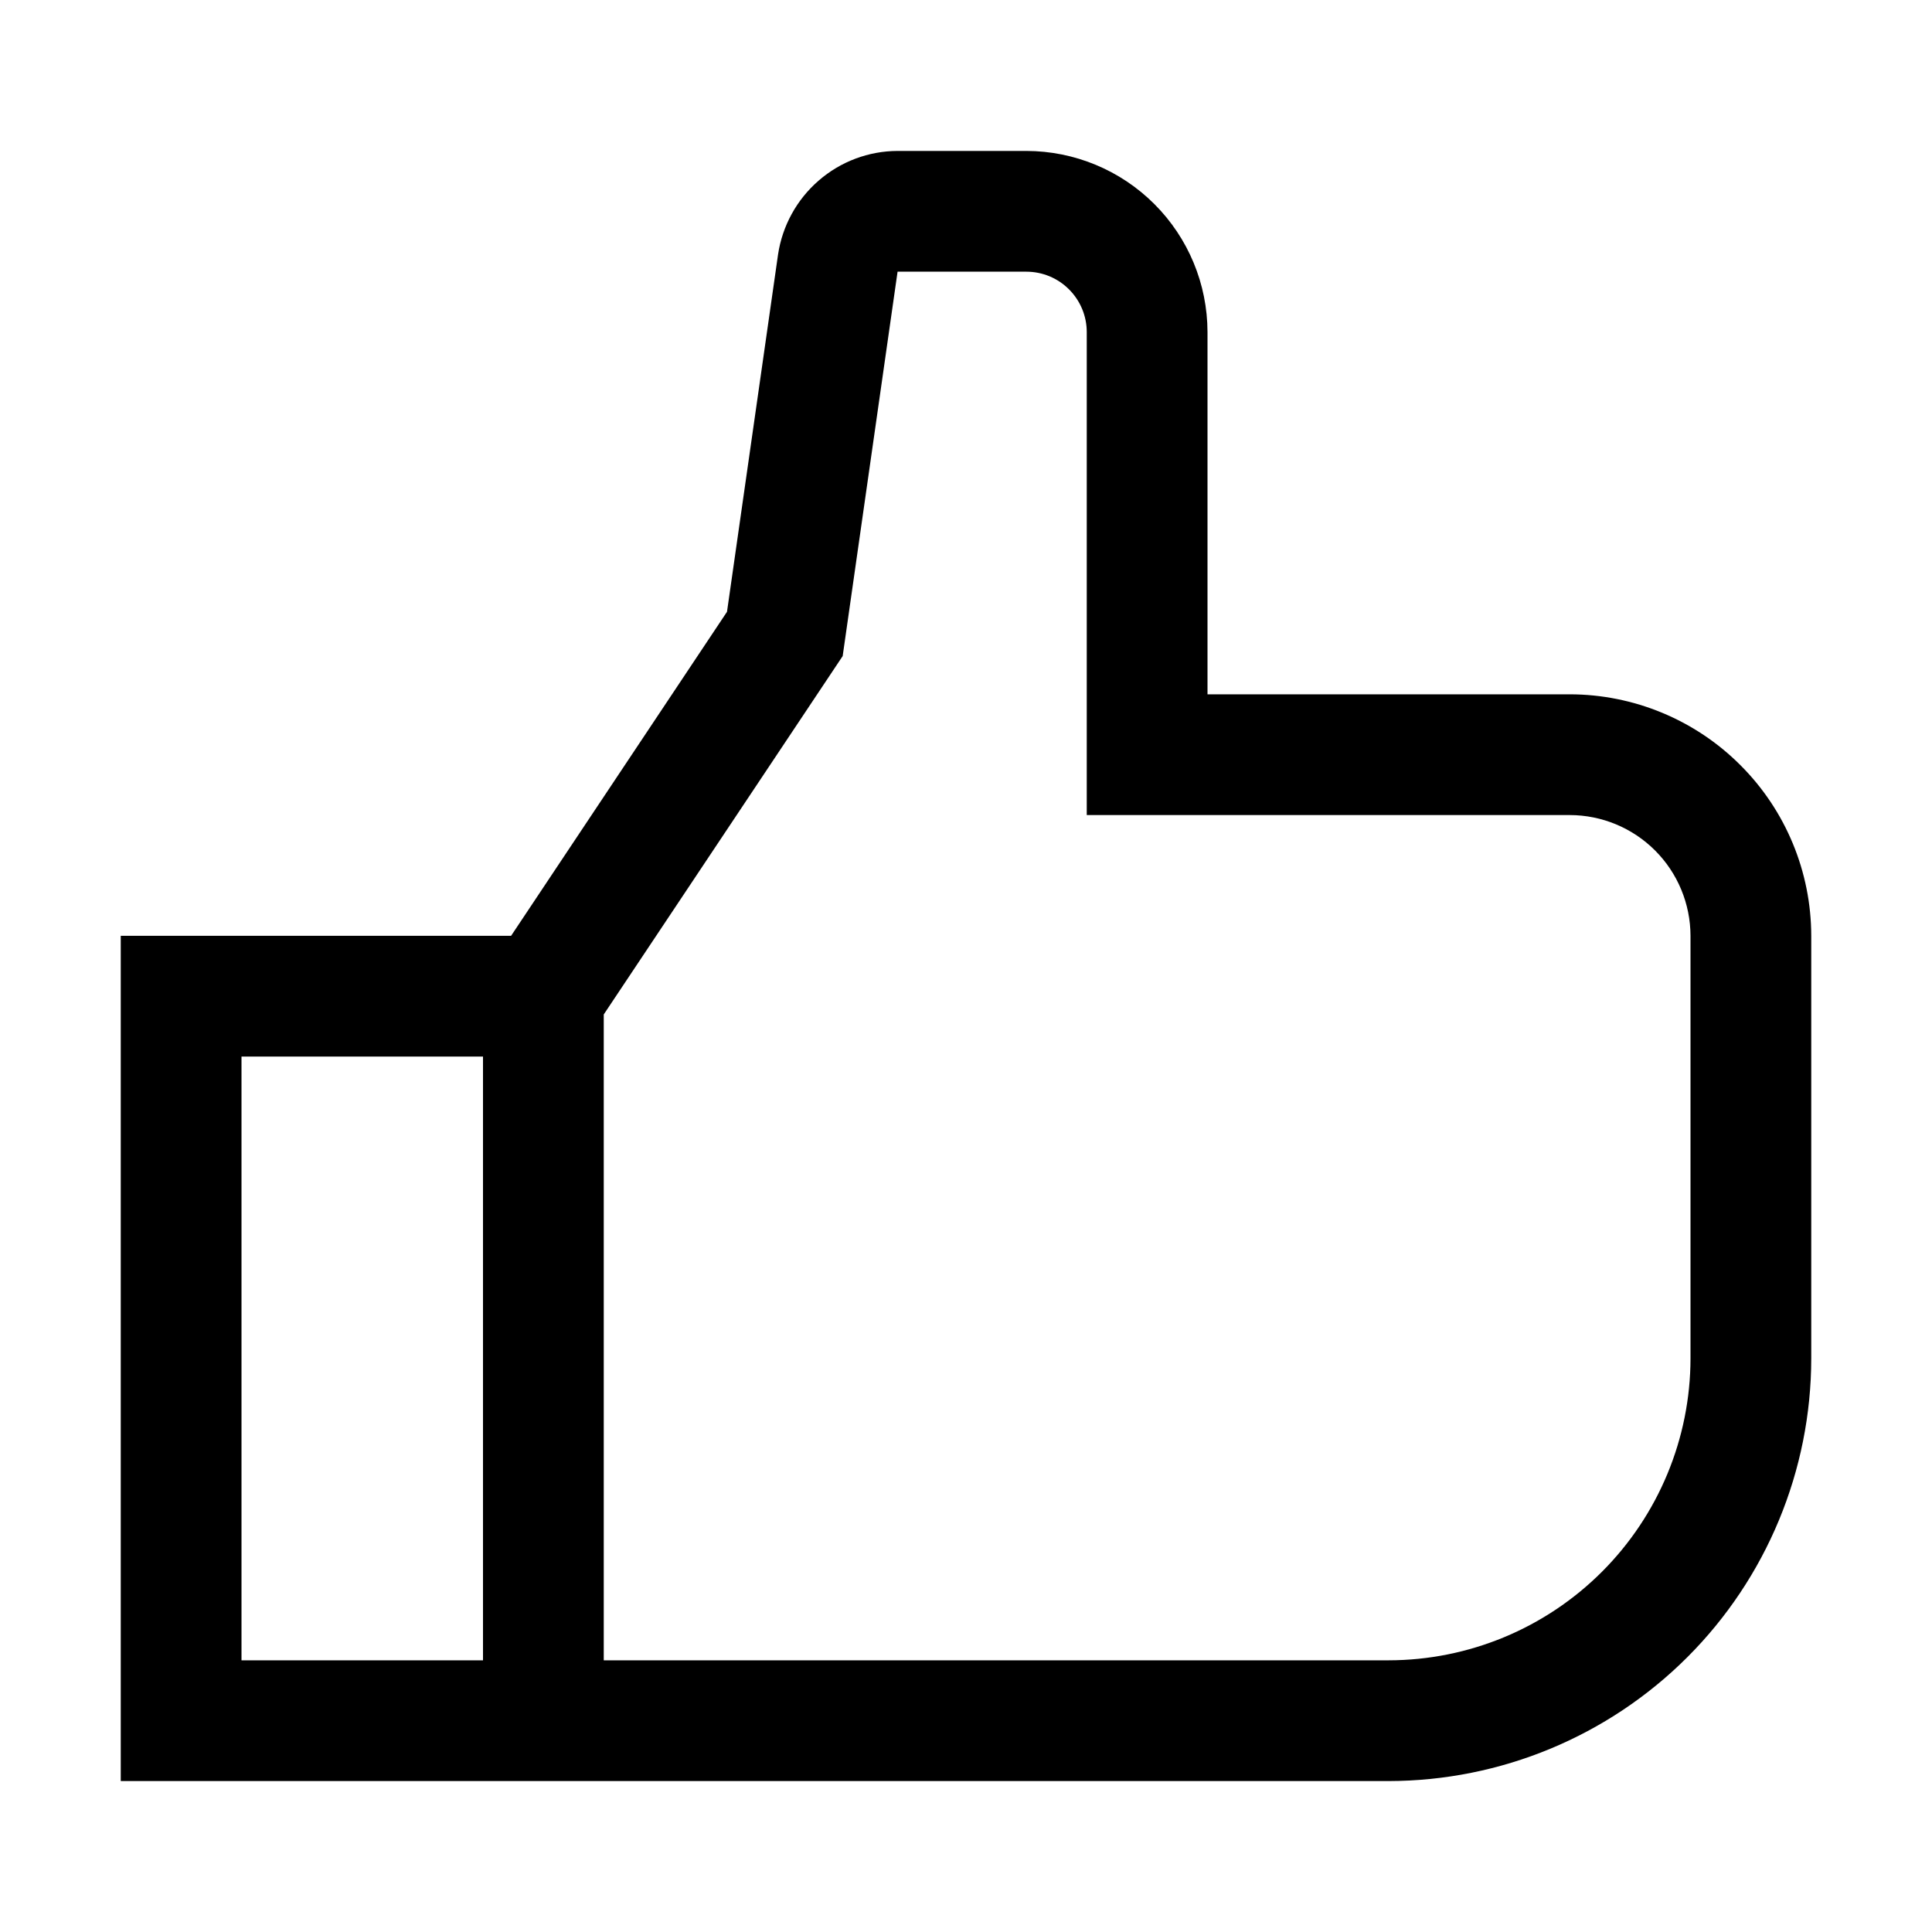 <svg
   xmlns="http://www.w3.org/2000/svg"
   width="24"
   height="24"
   viewBox="0 0 24 24">
  <path
     d="M 19.5,8.625 H 15 v -4.5 C 14.999,3.528 14.762,2.957 14.34,2.535 13.918,2.113 13.347,1.876 12.75,1.875 H 11.15 C 10.79,1.876 10.441,2.007 10.169,2.244 9.897,2.48 9.718,2.806 9.665,3.163 L 9.031,7.6 6.349,11.625 H 1.5 v 10.5 h 15.75 c 1.392,-0.002 2.726,-0.555 3.711,-1.539 0.984,-0.984 1.538,-2.319 1.539,-3.711 v -5.25 C 22.499,10.83 22.183,10.067 21.62,9.505 21.058,8.942 20.295,8.626 19.5,8.625 Z M 6,20.625 H 3 v -7.5 h 3 z m 15,-3.75 c -0.001,0.994 -0.397,1.947 -1.1,2.65 -0.703,0.703 -1.656,1.099 -2.65,1.1 H 7.5 V 12.602 L 10.468,8.15 11.15,3.375 H 12.75 c 0.199,1.6e-4 0.39,0.079 0.53,0.22 0.141,0.141 0.22,0.331 0.22,0.53 v 6 h 6 c 0.398,5e-4 0.779,0.159 1.06,0.44 0.281,0.281 0.439,0.662 0.44,1.06 z"
     style="fill:#000000"
/>
</svg>
